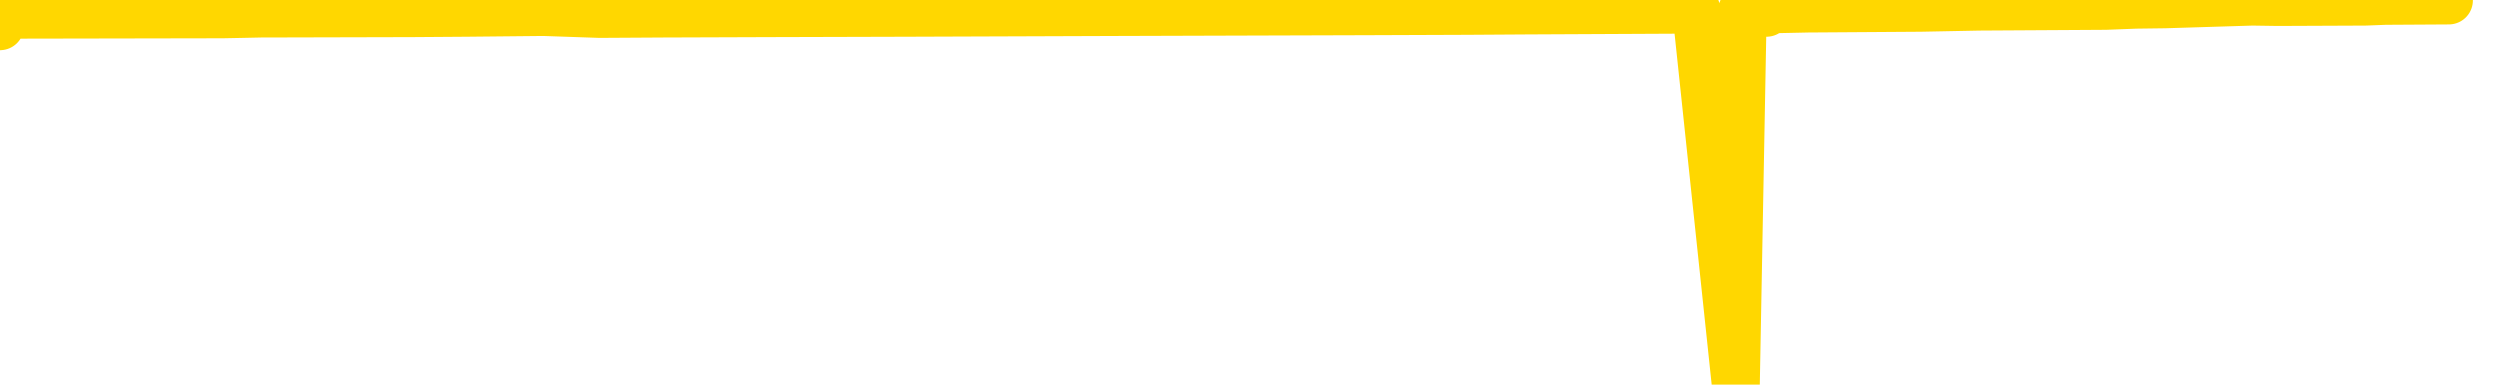 <svg xmlns="http://www.w3.org/2000/svg" version="1.1" viewBox="0 0 6500 1000">
	<path fill="none" stroke="gold" stroke-width="125" stroke-linecap="round" stroke-linejoin="round" d="M0 68  L-36501 68 L-36089 66 L-35864 67 L-35807 66 L-35769 63 L-35585 61 L-35094 59 L-34801 57 L-34490 56 L-34255 54 L-34202 51 L-34143 49 L-33989 48 L-33949 47 L-33816 46 L-33524 47 L-32983 46 L-32373 43 L-32325 46 L-31685 43 L-31651 44 L-31126 42 L-30993 41 L-30603 36 L-30275 34 L-30158 31 L-29947 34 L-29230 33 L-28660 31 L-28552 30 L-28378 28 L-28157 25 L-27755 24 L-27729 22 L-26801 20 L-26714 17 L-26632 15 L-26562 12 L-26264 11 L-26112 10 L-24222 17 L-24121 14 L-23859 11 L-23565 14 L-23424 11 L-23175 10 L-23140 9 L-22981 7 L-22518 5 L-22265 3 L-22052 2 L-21801 1 L-21452 -1 L-20525 -3 L-20431 -5 L-20020 -7 L-18850 -8 L-17660 -10 L-17568 -12 L-17541 -15 L-17275 -18 L-16976 -21 L-16847 -22 L-16810 -24 L-15995 -16 L-15611 -17 L-14550 -20 L-14489 -21 L-14224 74 L-13753 73 L-13560 70 L-13297 69 L-12960 68 L-12824 69 L-12369 66 L-11626 64 L-11608 62 L-11443 61 L-11375 63 L-10858 62 L-9830 60 L-9634 57 L-9145 59 L-8783 57 L-8374 60 L-7989 61 L-6285 60 L-6187 59 L-6116 60 L-6054 59 L-5870 57 L-5533 56 L-4893 54 L-4816 56 L-4755 55 L-4568 54 L-4488 53 L-4311 51 L-4292 53 L-4062 51 L-3674 50 L-2786 49 L-2746 48 L-2658 46 L-2631 44 L-1623 42 L-1473 41 L-1449 40 L-1316 38 L-1276 37 L-18 36 L39 38 L579 37 L631 36 L678 35 L1073 34 L1213 33 L1413 31 L1559 36 L1724 35 L2001 34 L2359 33 L2912 31 L3557 29 L3815 28 L3969 27 L4370 25 L4410 24 L4513 998 L4531 24 L4593 33 L4607 24 L4701 22 L4994 20 L5145 17 L5475 15 L5553 12 L5629 11 L5856 4 L5922 5 L6150 4 L6202 2 L6367 1" />
</svg>
